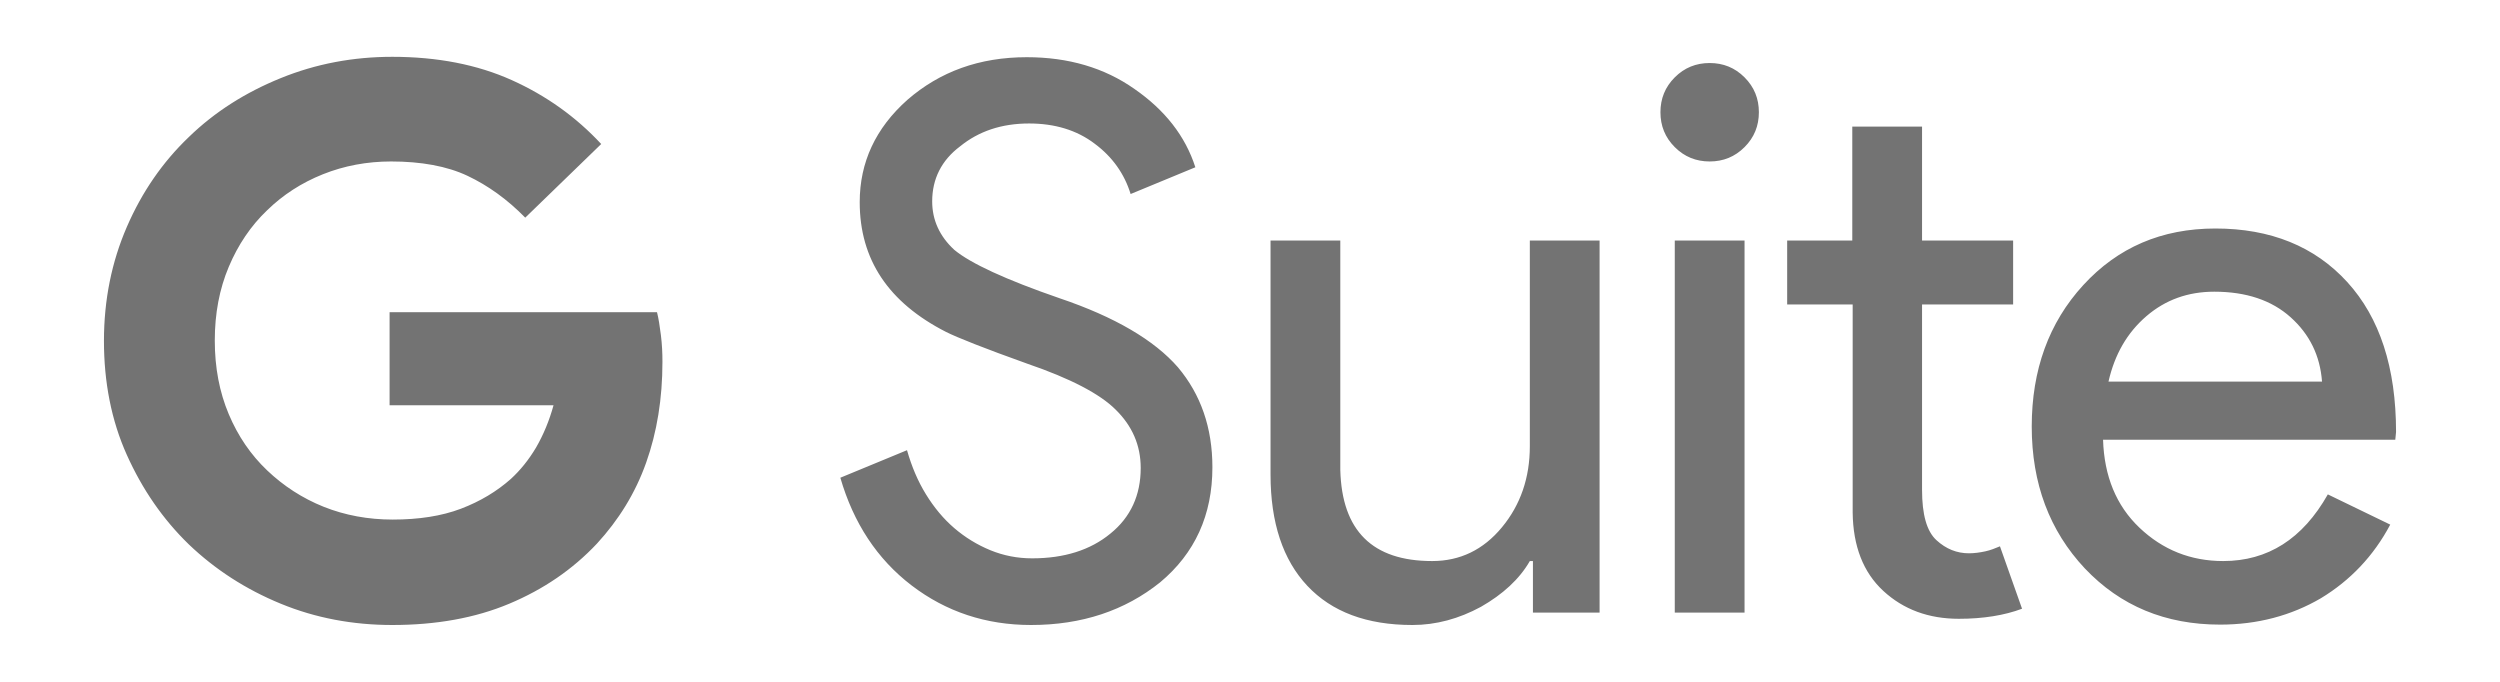 <svg width="176" height="48" viewBox="0 0 176 48" fill="none" xmlns="http://www.w3.org/2000/svg">
<path d="M36.977 15.323C35.722 14.041 34.357 13.059 32.911 12.377C31.465 11.694 29.637 11.367 27.536 11.367C25.845 11.367 24.235 11.667 22.734 12.267C21.233 12.868 19.924 13.713 18.805 14.805C17.659 15.896 16.759 17.233 16.104 18.788C15.449 20.344 15.121 22.063 15.121 23.973C15.121 25.883 15.449 27.602 16.104 29.157C16.759 30.712 17.659 32.022 18.805 33.113C19.951 34.205 21.288 35.078 22.788 35.678C24.289 36.278 25.926 36.578 27.645 36.578C29.473 36.578 31.083 36.333 32.447 35.815C33.812 35.296 34.985 34.587 35.967 33.714C36.622 33.113 37.222 32.377 37.741 31.503C38.259 30.603 38.669 29.621 38.969 28.529H27.427V21.981H46.254C46.363 22.418 46.445 22.936 46.527 23.591C46.608 24.246 46.636 24.846 46.636 25.473C46.636 28.066 46.254 30.412 45.49 32.568C44.726 34.723 43.553 36.606 42.025 38.27C40.306 40.098 38.259 41.49 35.858 42.499C33.457 43.509 30.701 44 27.618 44C24.835 44 22.216 43.509 19.76 42.499C17.304 41.49 15.149 40.098 13.293 38.325C11.465 36.551 10.019 34.45 8.928 32.022C7.836 29.593 7.318 26.892 7.318 24C7.318 21.108 7.864 18.434 8.928 15.978C9.992 13.523 11.438 11.422 13.293 9.648C15.121 7.874 17.277 6.51 19.76 5.501C22.243 4.491 24.862 4 27.618 4C30.783 4 33.593 4.546 36.022 5.637C38.45 6.729 40.551 8.229 42.325 10.139L36.977 15.323ZM85.353 32.895C85.353 36.251 84.126 38.952 81.67 40.999C79.187 42.99 76.158 44 72.584 44C69.419 44 66.609 43.072 64.18 41.217C61.752 39.361 60.087 36.824 59.16 33.632L63.853 31.694C64.18 32.84 64.617 33.877 65.19 34.805C65.763 35.733 66.418 36.524 67.181 37.179C67.945 37.834 68.791 38.352 69.719 38.734C70.647 39.116 71.629 39.307 72.666 39.307C74.903 39.307 76.758 38.734 78.177 37.561C79.596 36.415 80.306 34.859 80.306 32.95C80.306 31.34 79.705 29.975 78.532 28.829C77.441 27.738 75.367 26.647 72.338 25.61C69.282 24.518 67.372 23.754 66.609 23.372C62.543 21.299 60.524 18.27 60.524 14.232C60.524 11.422 61.643 9.02 63.88 7.029C66.172 5.037 68.955 4.027 72.284 4.027C75.203 4.027 77.741 4.764 79.869 6.265C81.997 7.738 83.443 9.566 84.153 11.776L79.596 13.659C79.16 12.24 78.314 11.04 77.059 10.112C75.804 9.157 74.248 8.693 72.448 8.693C70.51 8.693 68.9 9.239 67.591 10.303C66.281 11.285 65.626 12.595 65.626 14.177C65.626 15.487 66.145 16.633 67.181 17.588C68.327 18.543 70.81 19.689 74.603 20.999C78.478 22.308 81.261 23.945 82.925 25.855C84.535 27.765 85.353 30.112 85.353 32.895ZM112.611 43.127H107.918V39.498H107.7C106.963 40.78 105.79 41.844 104.262 42.718C102.707 43.563 101.097 44 99.433 44C96.213 44 93.757 43.072 92.038 41.244C90.319 39.416 89.446 36.797 89.446 33.413V16.933H94.357V33.086C94.467 37.37 96.622 39.498 100.824 39.498C102.789 39.498 104.426 38.707 105.735 37.124C107.045 35.542 107.7 33.632 107.7 31.422V16.933H112.611V43.127ZM123.825 7.902C123.825 8.857 123.498 9.675 122.816 10.357C122.134 11.04 121.315 11.367 120.36 11.367C119.405 11.367 118.587 11.04 117.904 10.357C117.222 9.675 116.895 8.857 116.895 7.902C116.895 6.947 117.222 6.128 117.904 5.446C118.587 4.764 119.405 4.437 120.36 4.437C121.315 4.437 122.134 4.764 122.816 5.446C123.498 6.128 123.825 6.947 123.825 7.902ZM122.816 16.933V43.127H117.904V16.933H122.816ZM137.904 43.563C135.776 43.563 134.003 42.909 132.584 41.599C131.165 40.289 130.456 38.434 130.428 36.087V21.435H125.817V16.933H130.401V8.911H135.312V16.933H141.724V21.435H135.312V34.477C135.312 36.224 135.64 37.397 136.322 38.025C137.004 38.652 137.768 38.952 138.614 38.952C138.996 38.952 139.378 38.898 139.76 38.816C140.142 38.734 140.469 38.597 140.797 38.461L142.352 42.854C141.124 43.318 139.623 43.563 137.904 43.563ZM156.295 43.973C152.447 43.973 149.282 42.663 146.772 40.016C144.289 37.37 143.034 34.041 143.034 30.03C143.034 26.046 144.235 22.718 146.663 20.071C149.091 17.424 152.175 16.087 155.967 16.087C159.842 16.087 162.952 17.342 165.244 19.853C167.536 22.363 168.682 25.883 168.682 30.412L168.628 30.958H148.055C148.136 33.523 148.982 35.596 150.619 37.151C152.256 38.707 154.221 39.498 156.513 39.498C159.651 39.498 162.106 37.943 163.88 34.805L168.273 36.933C167.1 39.143 165.462 40.862 163.389 42.117C161.288 43.345 158.914 43.973 156.295 43.973ZM148.437 26.865H163.471C163.334 25.037 162.598 23.536 161.261 22.336C159.924 21.135 158.123 20.535 155.885 20.535C154.03 20.535 152.447 21.108 151.111 22.254C149.746 23.427 148.873 24.955 148.437 26.865Z" fill="#737373"/>
</svg>
